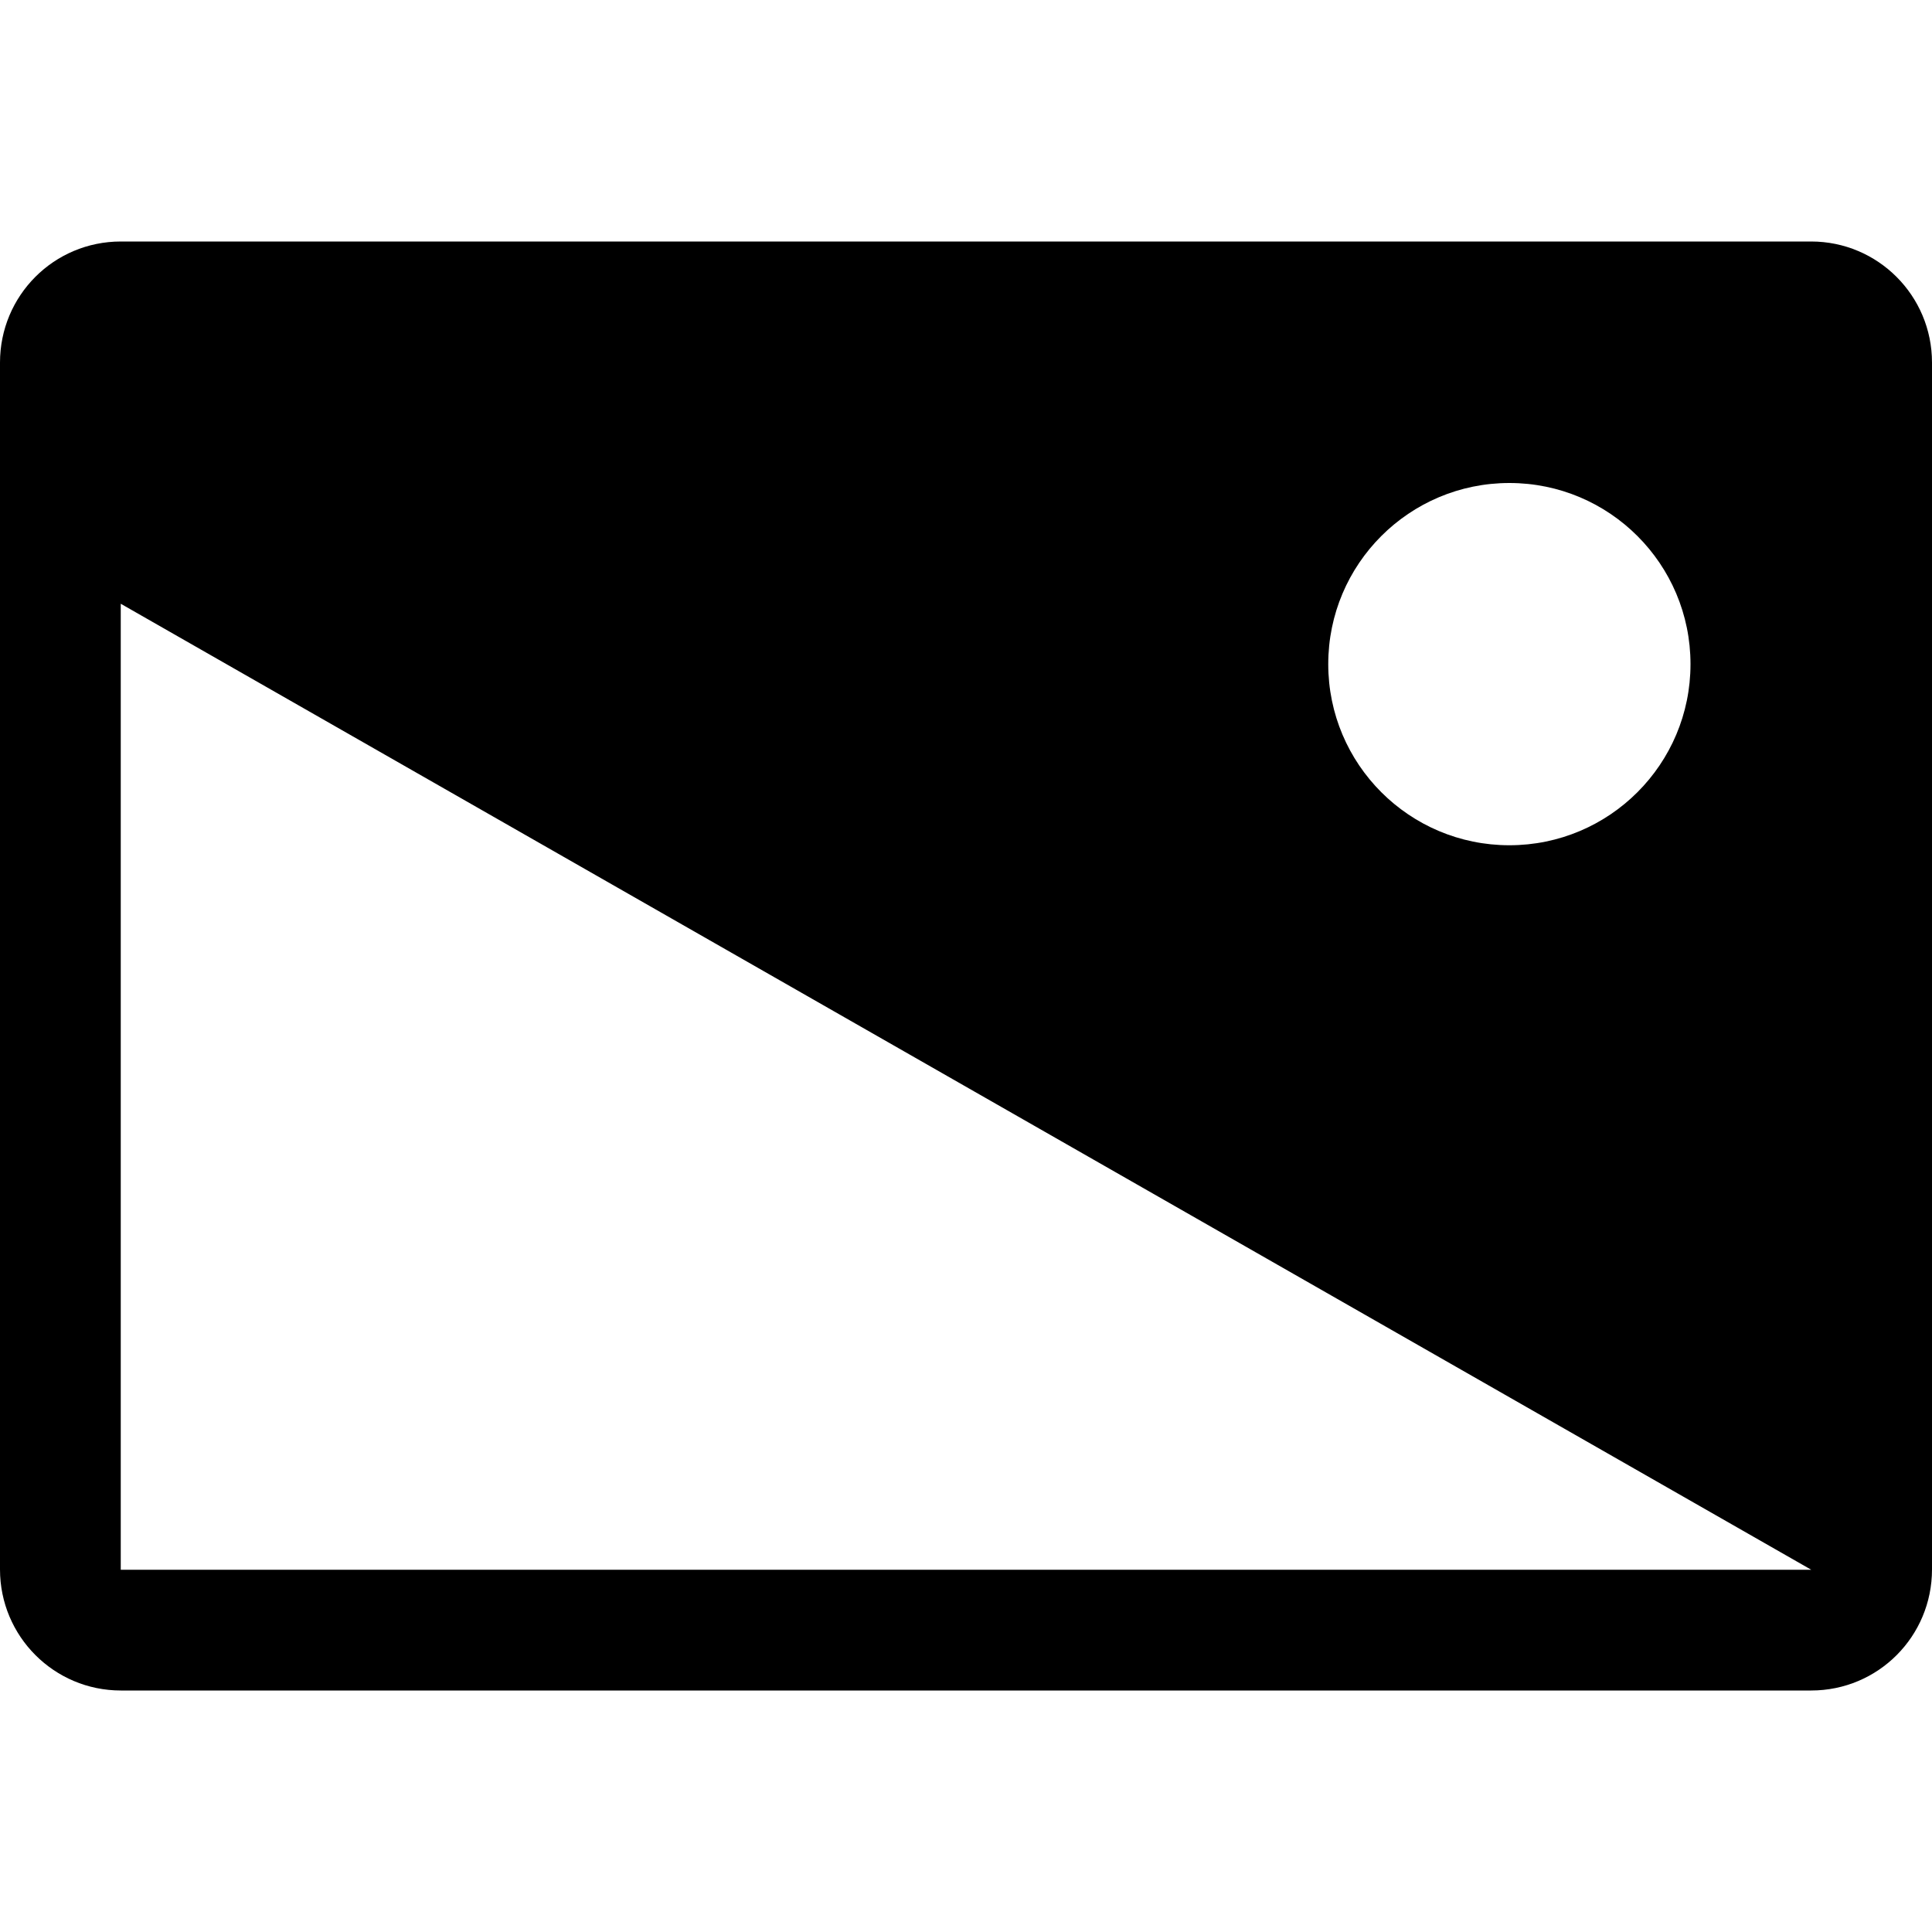 <svg viewBox="0 0 32 32">
    <path d="M0 6.005C0 4.898.89 4 2.002 4h27.996C31.104 4 32 4.897 32 6.005v19.99C32 27.102 31.11 28 29.998 28H2.002C.896 28 0 27.103 0 25.995V6.005zM2 10v16h28L2 10zm23 4c1.657 0 3-1.343 3-3s-1.343-3-3-3-3 1.343-3 3 1.343 3 3 3z" />
</svg>
